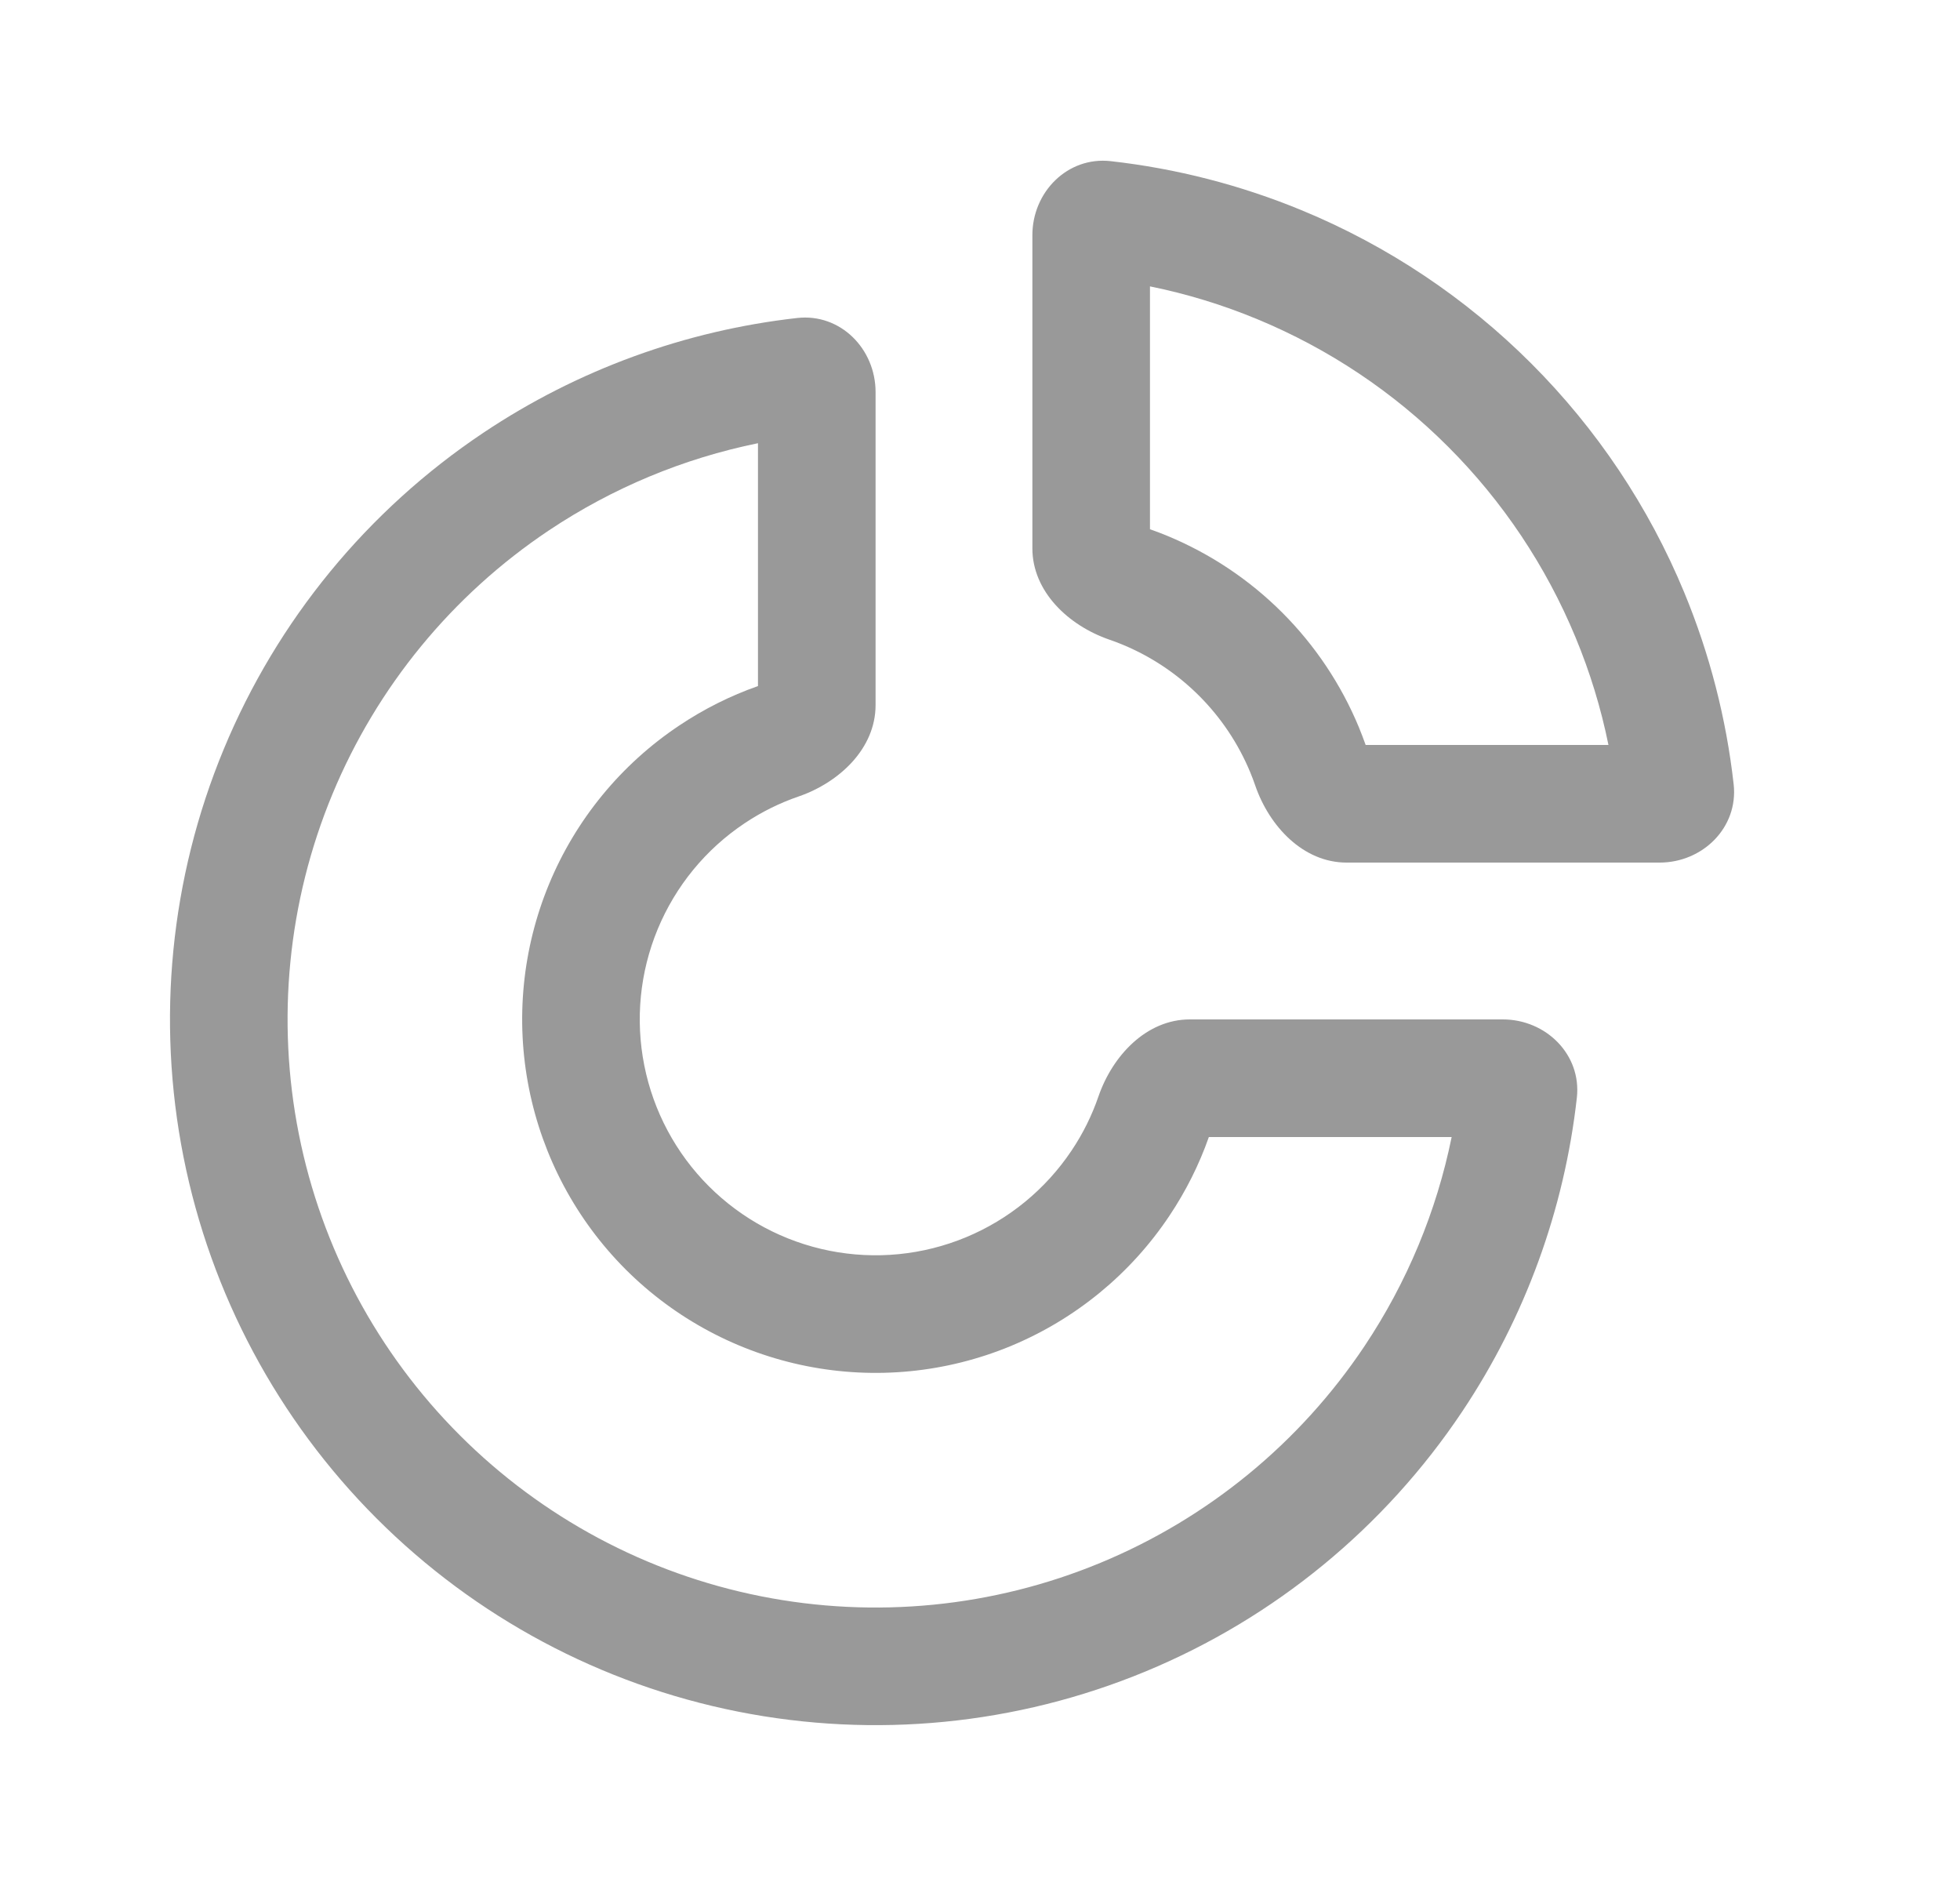<svg width="25" height="24" viewBox="0 0 25 24" fill="none" xmlns="http://www.w3.org/2000/svg">
<g id="stats-icon" opacity="0.4">
<path id="Ellipse 196 (Stroke)" fill-rule="evenodd" clip-rule="evenodd" d="M9.668 5.652C8.72 5.845 7.814 6.221 7.001 6.764C5.768 7.588 4.807 8.759 4.239 10.13C3.671 11.5 3.523 13.008 3.812 14.463C4.101 15.918 4.816 17.254 5.865 18.303C6.914 19.352 8.25 20.067 9.705 20.356C11.16 20.645 12.668 20.497 14.038 19.929C15.409 19.361 16.58 18.4 17.404 17.167C17.947 16.354 18.323 15.448 18.516 14.5H15.419C15.295 14.853 15.126 15.19 14.916 15.504C14.421 16.246 13.717 16.823 12.893 17.165C12.069 17.506 11.163 17.595 10.289 17.421C9.414 17.247 8.611 16.818 7.98 16.188C7.35 15.557 6.921 14.754 6.747 13.879C6.573 13.005 6.662 12.099 7.003 11.275C7.344 10.451 7.922 9.747 8.664 9.252C8.978 9.042 9.315 8.873 9.668 8.749V5.652ZM10.17 4.055C10.719 3.994 11.168 4.448 11.168 5V8.992C11.168 9.544 10.708 9.977 10.186 10.157C9.944 10.24 9.712 10.355 9.497 10.499C9.002 10.829 8.617 11.299 8.389 11.849C8.161 12.399 8.102 13.003 8.218 13.587C8.334 14.17 8.62 14.706 9.041 15.127C9.462 15.548 9.998 15.834 10.581 15.95C11.165 16.066 11.769 16.007 12.319 15.779C12.869 15.551 13.338 15.166 13.669 14.671C13.813 14.456 13.928 14.224 14.011 13.982C14.191 13.46 14.624 13 15.176 13H19.168C19.72 13 20.174 13.449 20.113 13.998C19.953 15.425 19.454 16.798 18.651 18C17.662 19.48 16.257 20.634 14.612 21.315C12.968 21.996 11.158 22.174 9.412 21.827C7.666 21.48 6.063 20.623 4.804 19.364C3.545 18.105 2.688 16.502 2.341 14.756C1.994 13.01 2.172 11.2 2.853 9.556C3.534 7.911 4.688 6.506 6.168 5.517C7.37 4.714 8.743 4.215 10.17 4.055Z" fill="black"/>
<path id="Ellipse 197 (Stroke)" fill-rule="evenodd" clip-rule="evenodd" d="M20.516 9.5C20.421 9.032 20.281 8.573 20.097 8.13C19.72 7.22 19.168 6.393 18.471 5.697C17.775 5 16.948 4.448 16.038 4.071C15.595 3.887 15.136 3.747 14.668 3.652V6.749C14.744 6.776 14.819 6.804 14.893 6.835C15.44 7.062 15.937 7.394 16.355 7.812C16.774 8.231 17.106 8.728 17.333 9.275C17.363 9.349 17.392 9.424 17.419 9.5H20.516ZM22.113 10.002C22.174 10.551 21.72 11 21.168 11H17.176C16.624 11 16.191 10.54 16.011 10.018C15.992 9.961 15.97 9.905 15.947 9.849C15.796 9.484 15.574 9.152 15.295 8.873C15.016 8.594 14.684 8.372 14.319 8.221C14.263 8.198 14.207 8.176 14.15 8.157C13.628 7.977 13.168 7.544 13.168 6.992V3C13.168 2.448 13.617 1.994 14.166 2.055C15.005 2.149 15.829 2.361 16.612 2.685C17.704 3.137 18.696 3.8 19.532 4.636C20.368 5.472 21.031 6.464 21.483 7.556C21.807 8.339 22.019 9.163 22.113 10.002Z" fill="black"/>
</g>
</svg>
